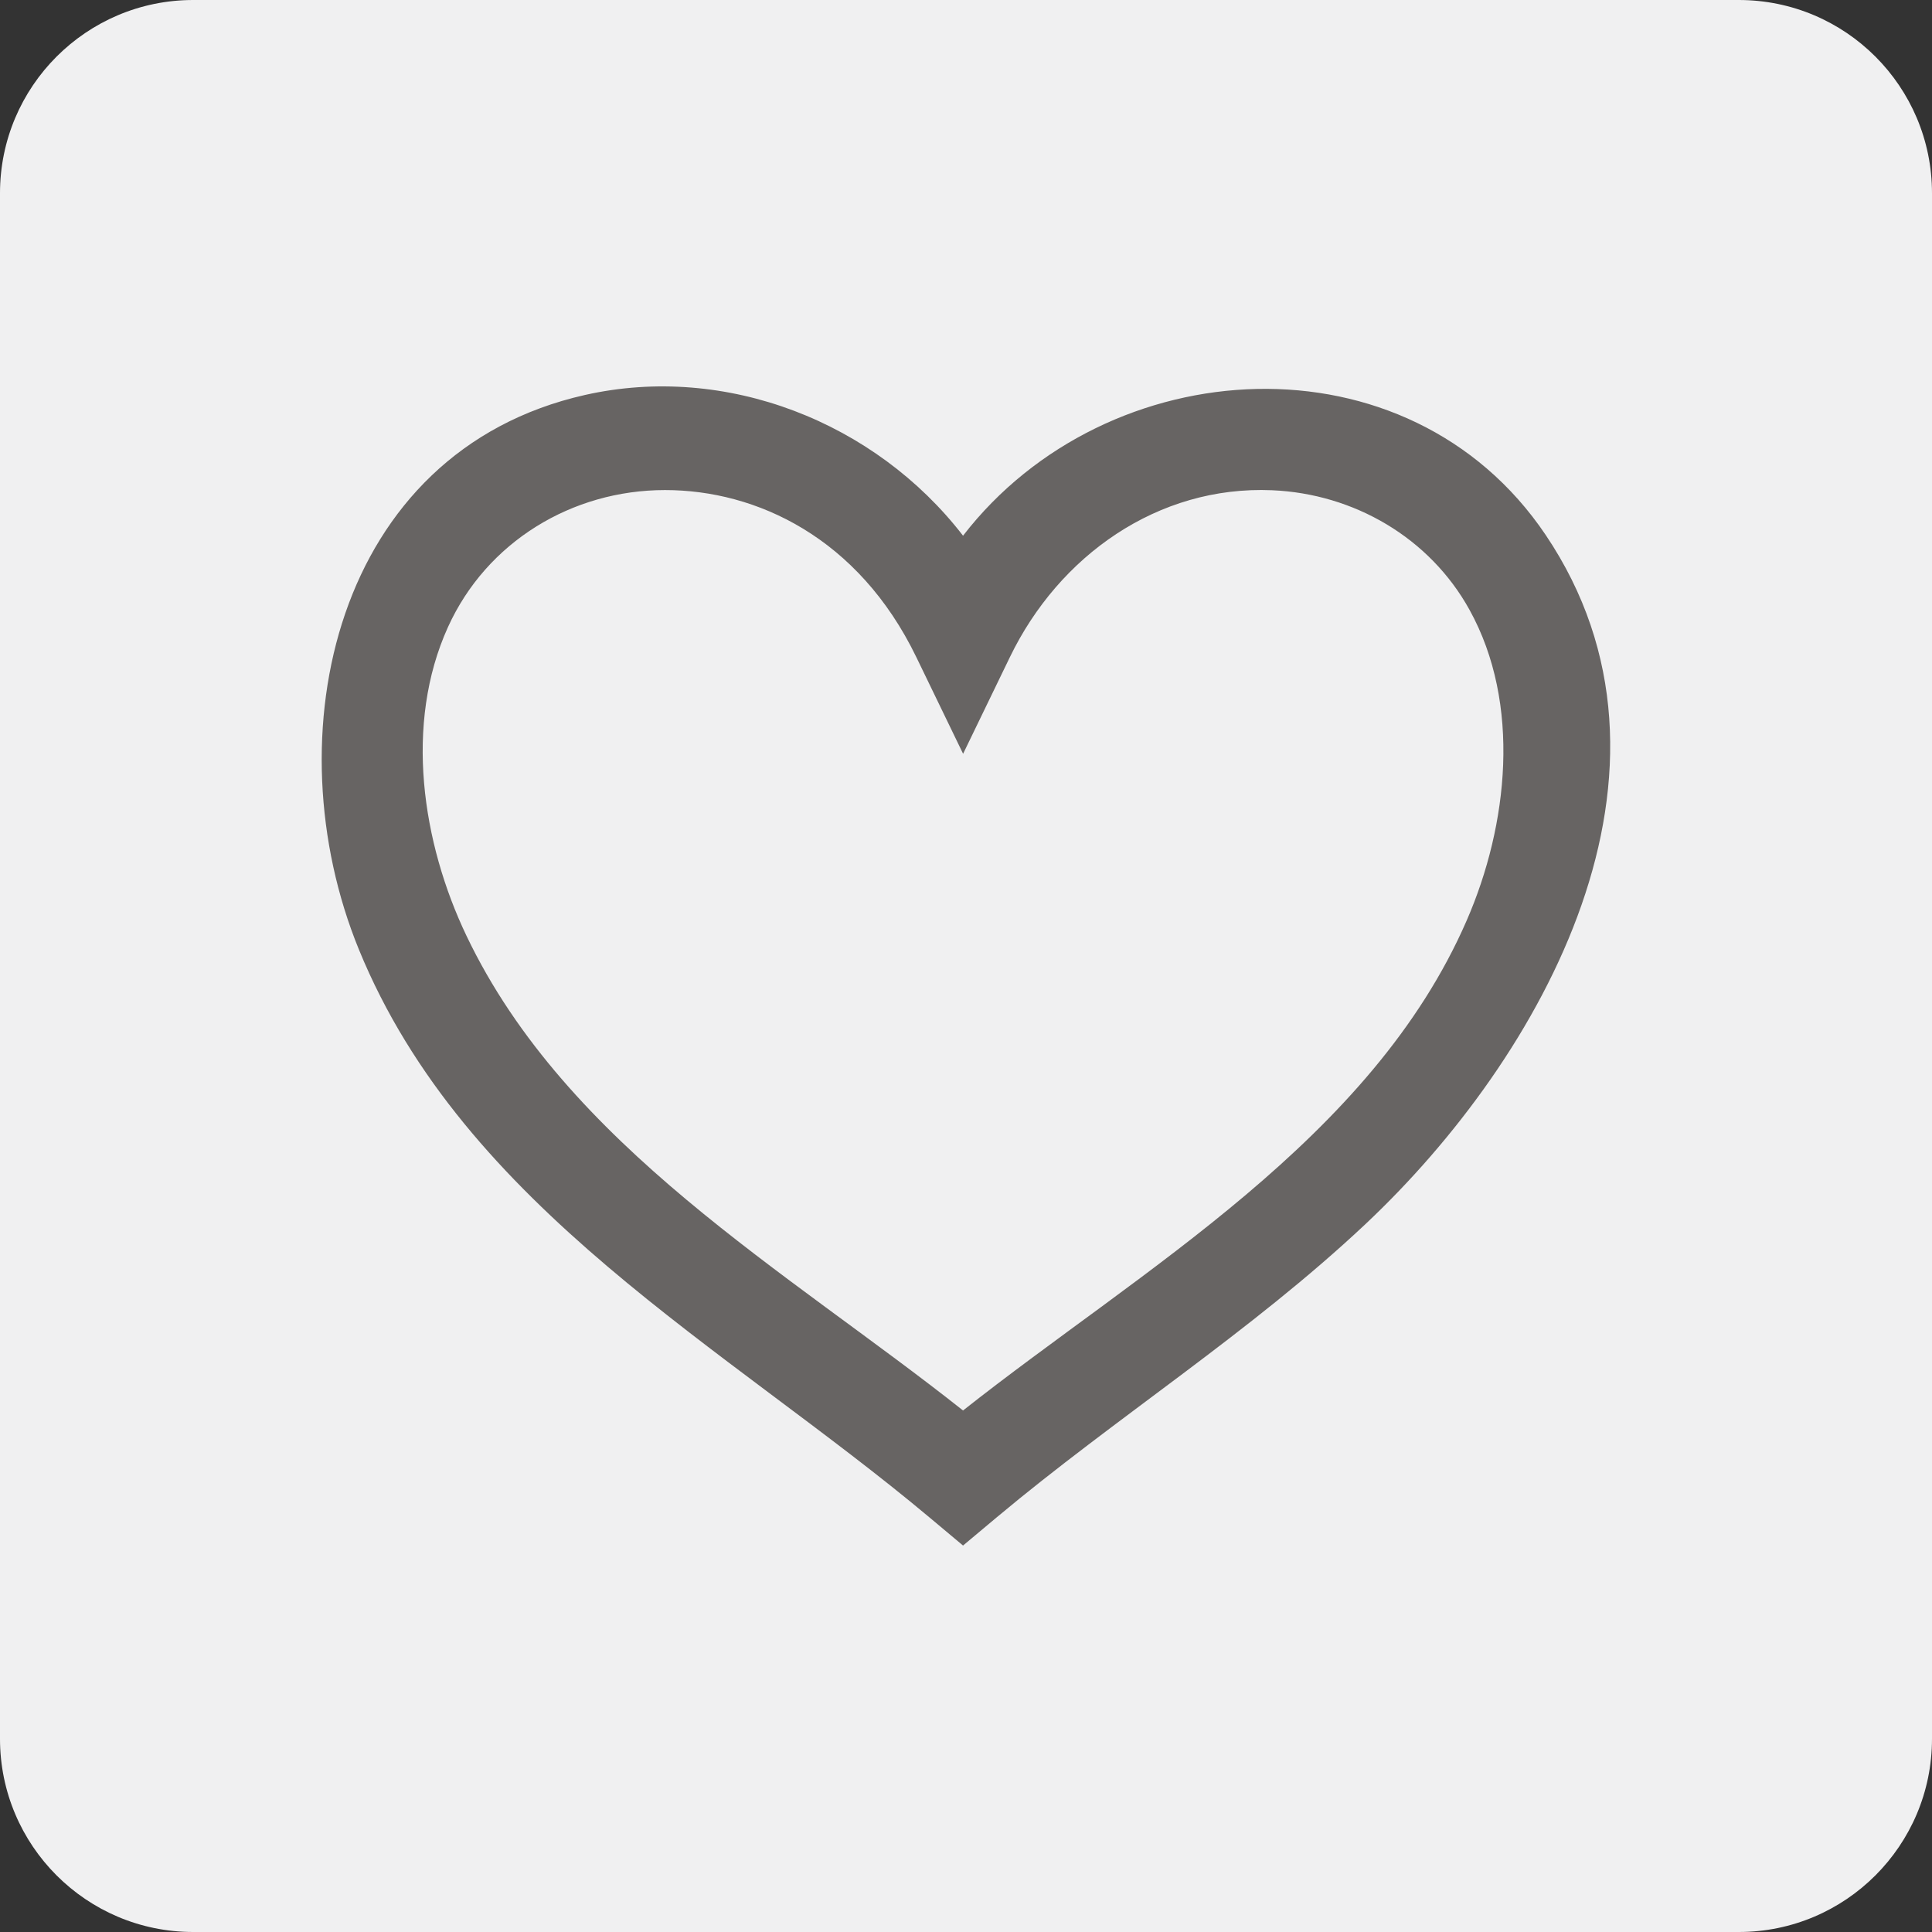 <?xml version="1.0" encoding="utf-8"?>
<!-- Generator: Adobe Illustrator 24.0.1, SVG Export Plug-In . SVG Version: 6.00 Build 0)  -->
<svg version="1.1" id="Layer_1" xmlns="http://www.w3.org/2000/svg" xmlns:xlink="http://www.w3.org/1999/xlink" x="0px" y="0px"
	 viewBox="0 0 32 32" style="enable-background:new 0 0 32 32;" xml:space="preserve">
<rect x="0" y="0" width="32" height="32" fill="#333333" stroke="none"/>
<style type="text/css">
	.st0{fill:#F0F0F1;}
	.st1{fill:#676463;}
</style>
<g>
	<path class="st0" d="M28.8,32H3.2C1.433,32,0,30.567,0,28.8V3.2C0,1.433,1.433,0,3.2,0h25.6C30.567,0,32,1.433,32,3.2v25.6
		C32,30.567,30.567,32,28.8,32z"/>
	<g>
		<path class="st1" d="M15.951,25.599l-0.554-0.464c-3.374-2.827-7.701-5.124-9.453-9.409c-1.445-3.532-0.405-8.248,3.745-9.184
			c2.338-0.527,4.81,0.449,6.262,2.331c2.387-3.089,7.376-3.389,9.65-0.013c2.62,3.891-0.04,8.647-2.99,11.42
			c-1.902,1.788-4.11,3.184-6.106,4.855L15.951,25.599z M11.015,8.117c-1.541,0-2.955,0.858-3.595,2.269
			c-0.728,1.605-0.431,3.57,0.307,5.115c1.663,3.482,5.314,5.554,8.224,7.861c2.969-2.347,6.767-4.493,8.343-8.118
			c0.686-1.577,0.906-3.587,0.046-5.143c-0.66-1.195-1.915-1.923-3.269-1.981c-1.898-0.081-3.533,1.089-4.343,2.762l-0.776,1.603
			l-0.776-1.603C14.219,8.907,12.532,8.117,11.015,8.117z"/>
	</g>
</g>
</svg>
